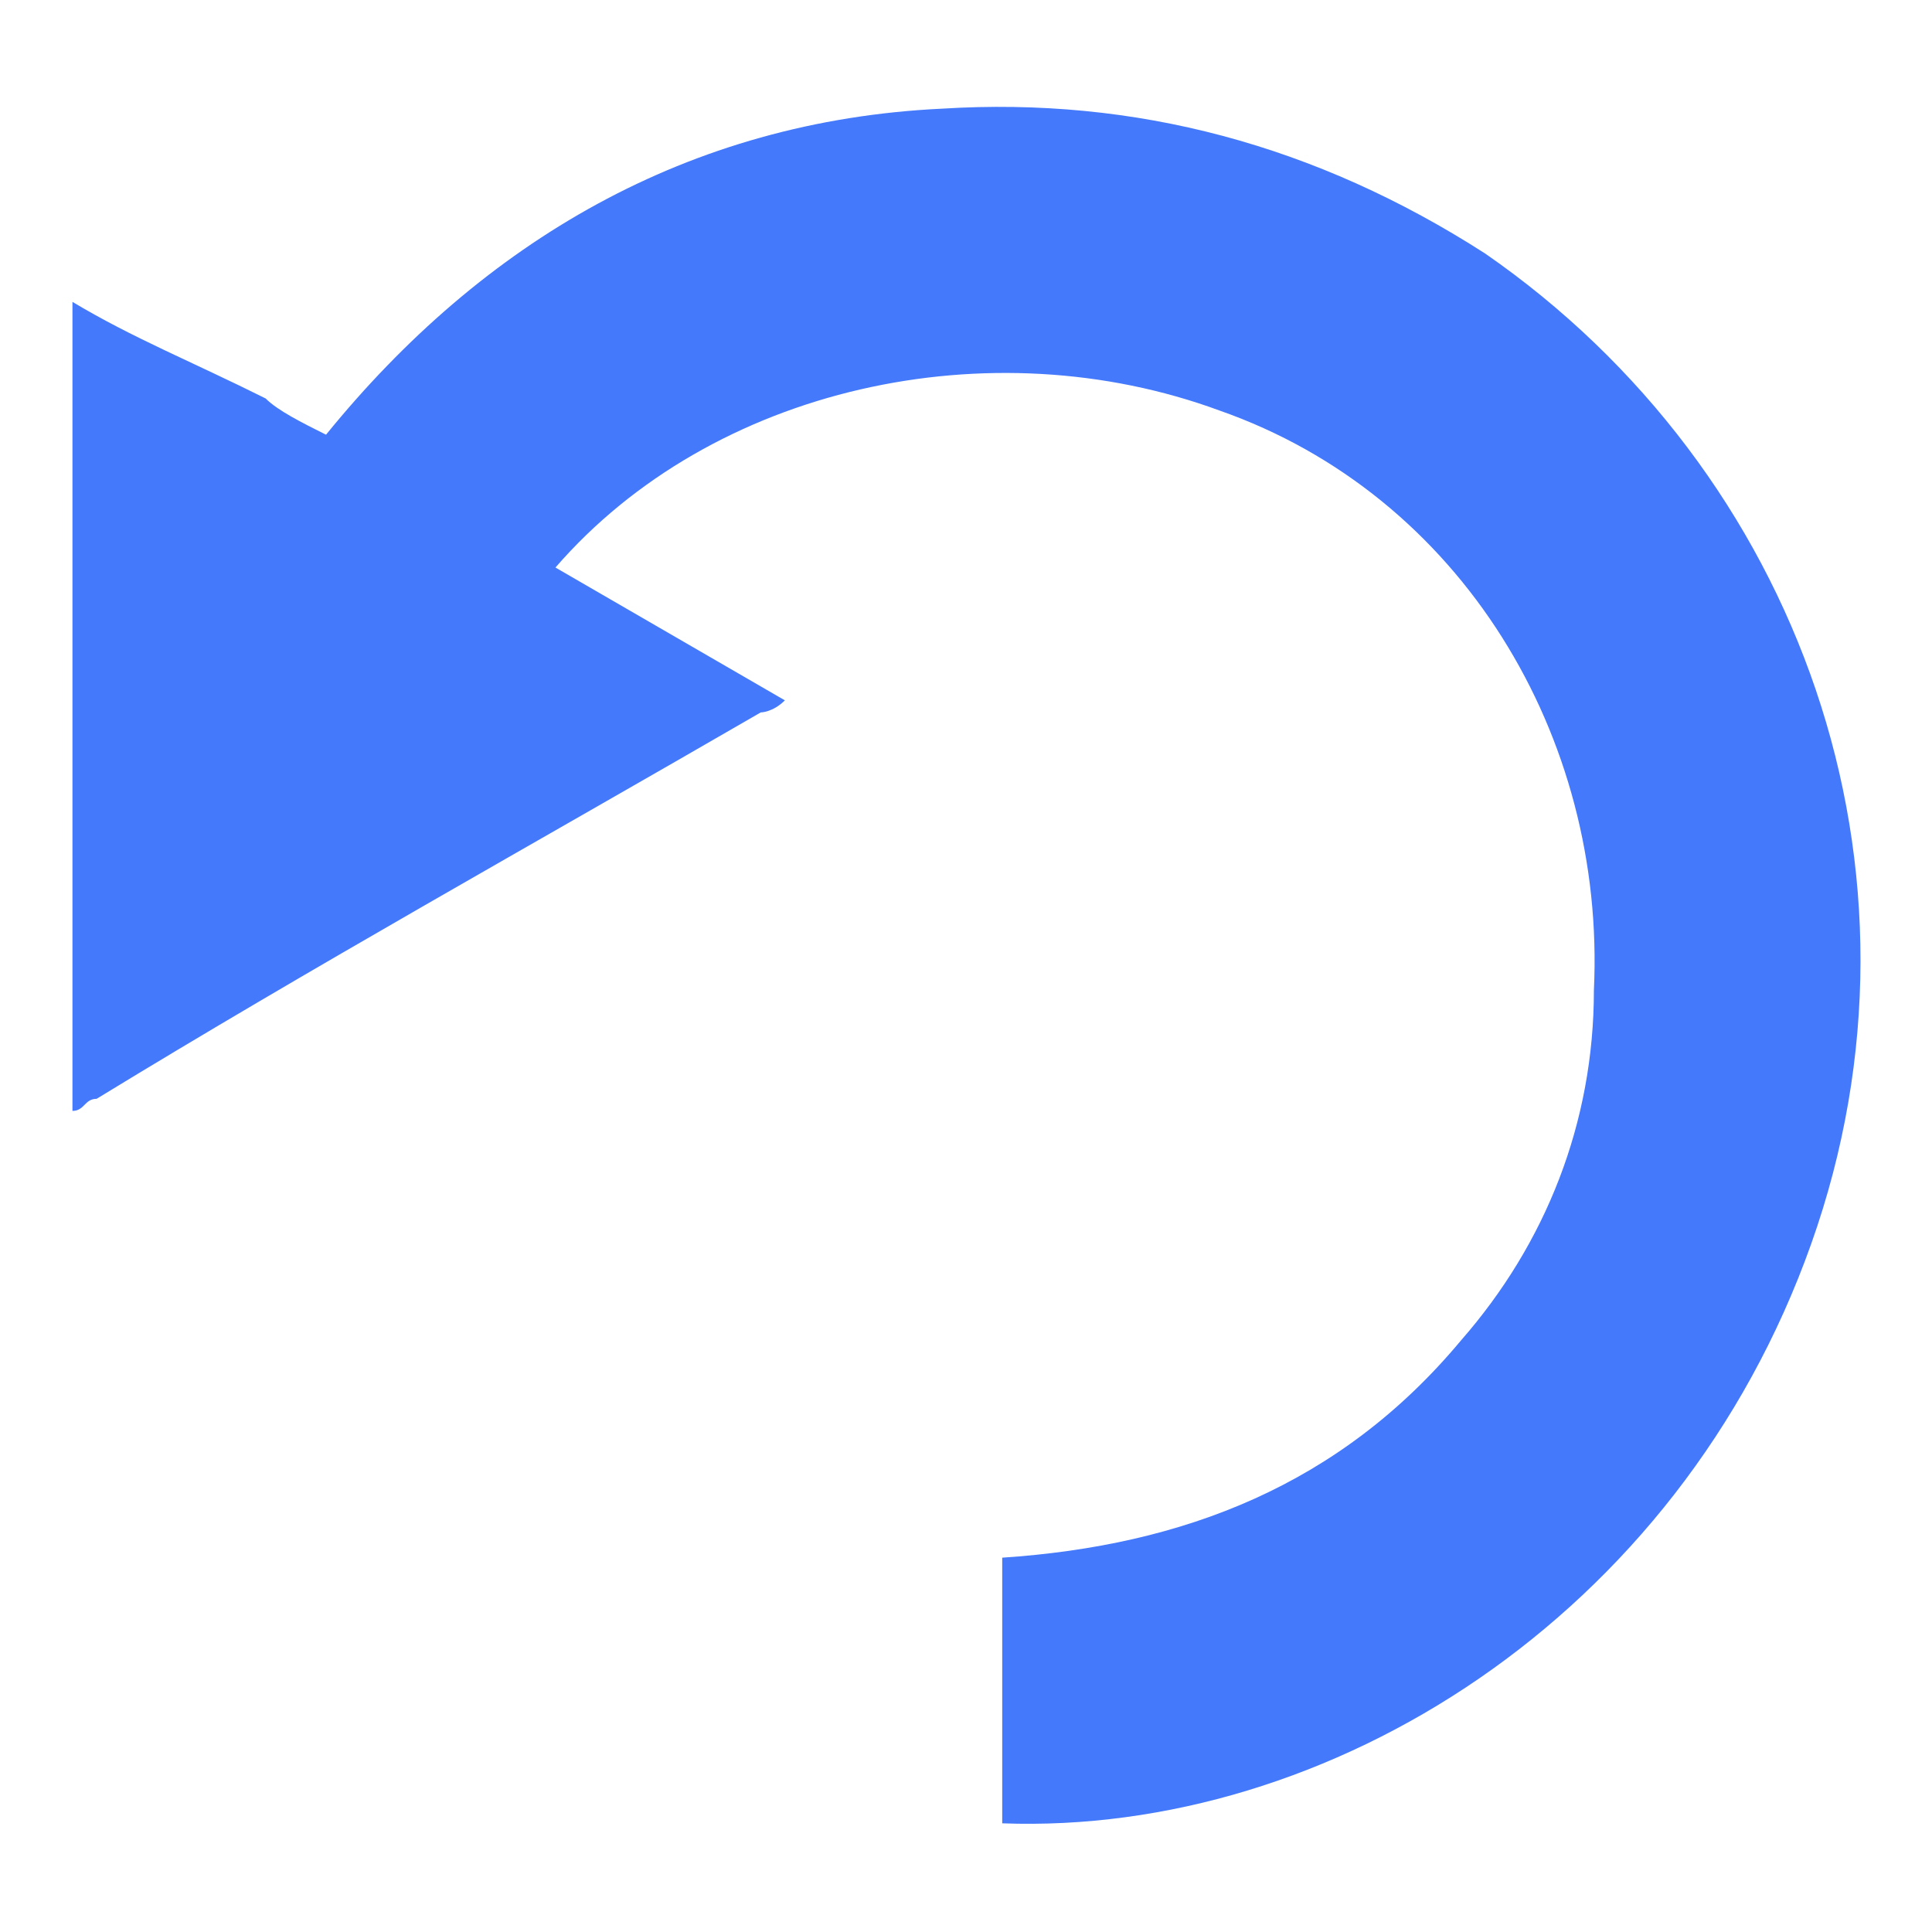 <?xml version="1.0" encoding="utf-8"?>
<!-- Generator: Adobe Illustrator 25.0.0, SVG Export Plug-In . SVG Version: 6.00 Build 0)  -->
<svg version="1.1" id="图层_1" xmlns="http://www.w3.org/2000/svg" xmlns:xlink="http://www.w3.org/1999/xlink" x="0px" y="0px"
	 viewBox="0 0 16 16" enable-background="new 0 0 16 16" xml:space="preserve">
<g>
	<g>
		<path fill="#4479FB" d="M0.6,2.5C1.1,2.8,1.6,3,2.2,3.3c0.1,0.1,0.3,0.2,0.5,0.3C4,2,5.7,1,7.8,0.9c1.6-0.1,3.1,0.3,4.5,1.2
			c2.6,1.8,3.8,5.1,2.7,8.2c-1.1,3.1-4,4.9-6.7,4.8v-2.2c1.5-0.1,2.8-0.6,3.8-1.8c0.7-0.8,1.1-1.8,1.1-2.9c0.1-2.1-1.1-4.1-3.1-4.8
			C8.2,2.7,5.9,3.2,4.6,4.7l1.9,1.1C6.4,5.9,6.3,5.9,6.3,5.9C4.4,7,2.6,8,0.8,9.1c-0.1,0-0.1,0.1-0.2,0.1C0.6,9.2,0.6,2.5,0.6,2.5z"
			/>
	</g>
</g>
<g>
</g>
<g>
</g>
<g>
</g>
<g>
</g>
<g>
</g>
<g>
</g>
</svg>
